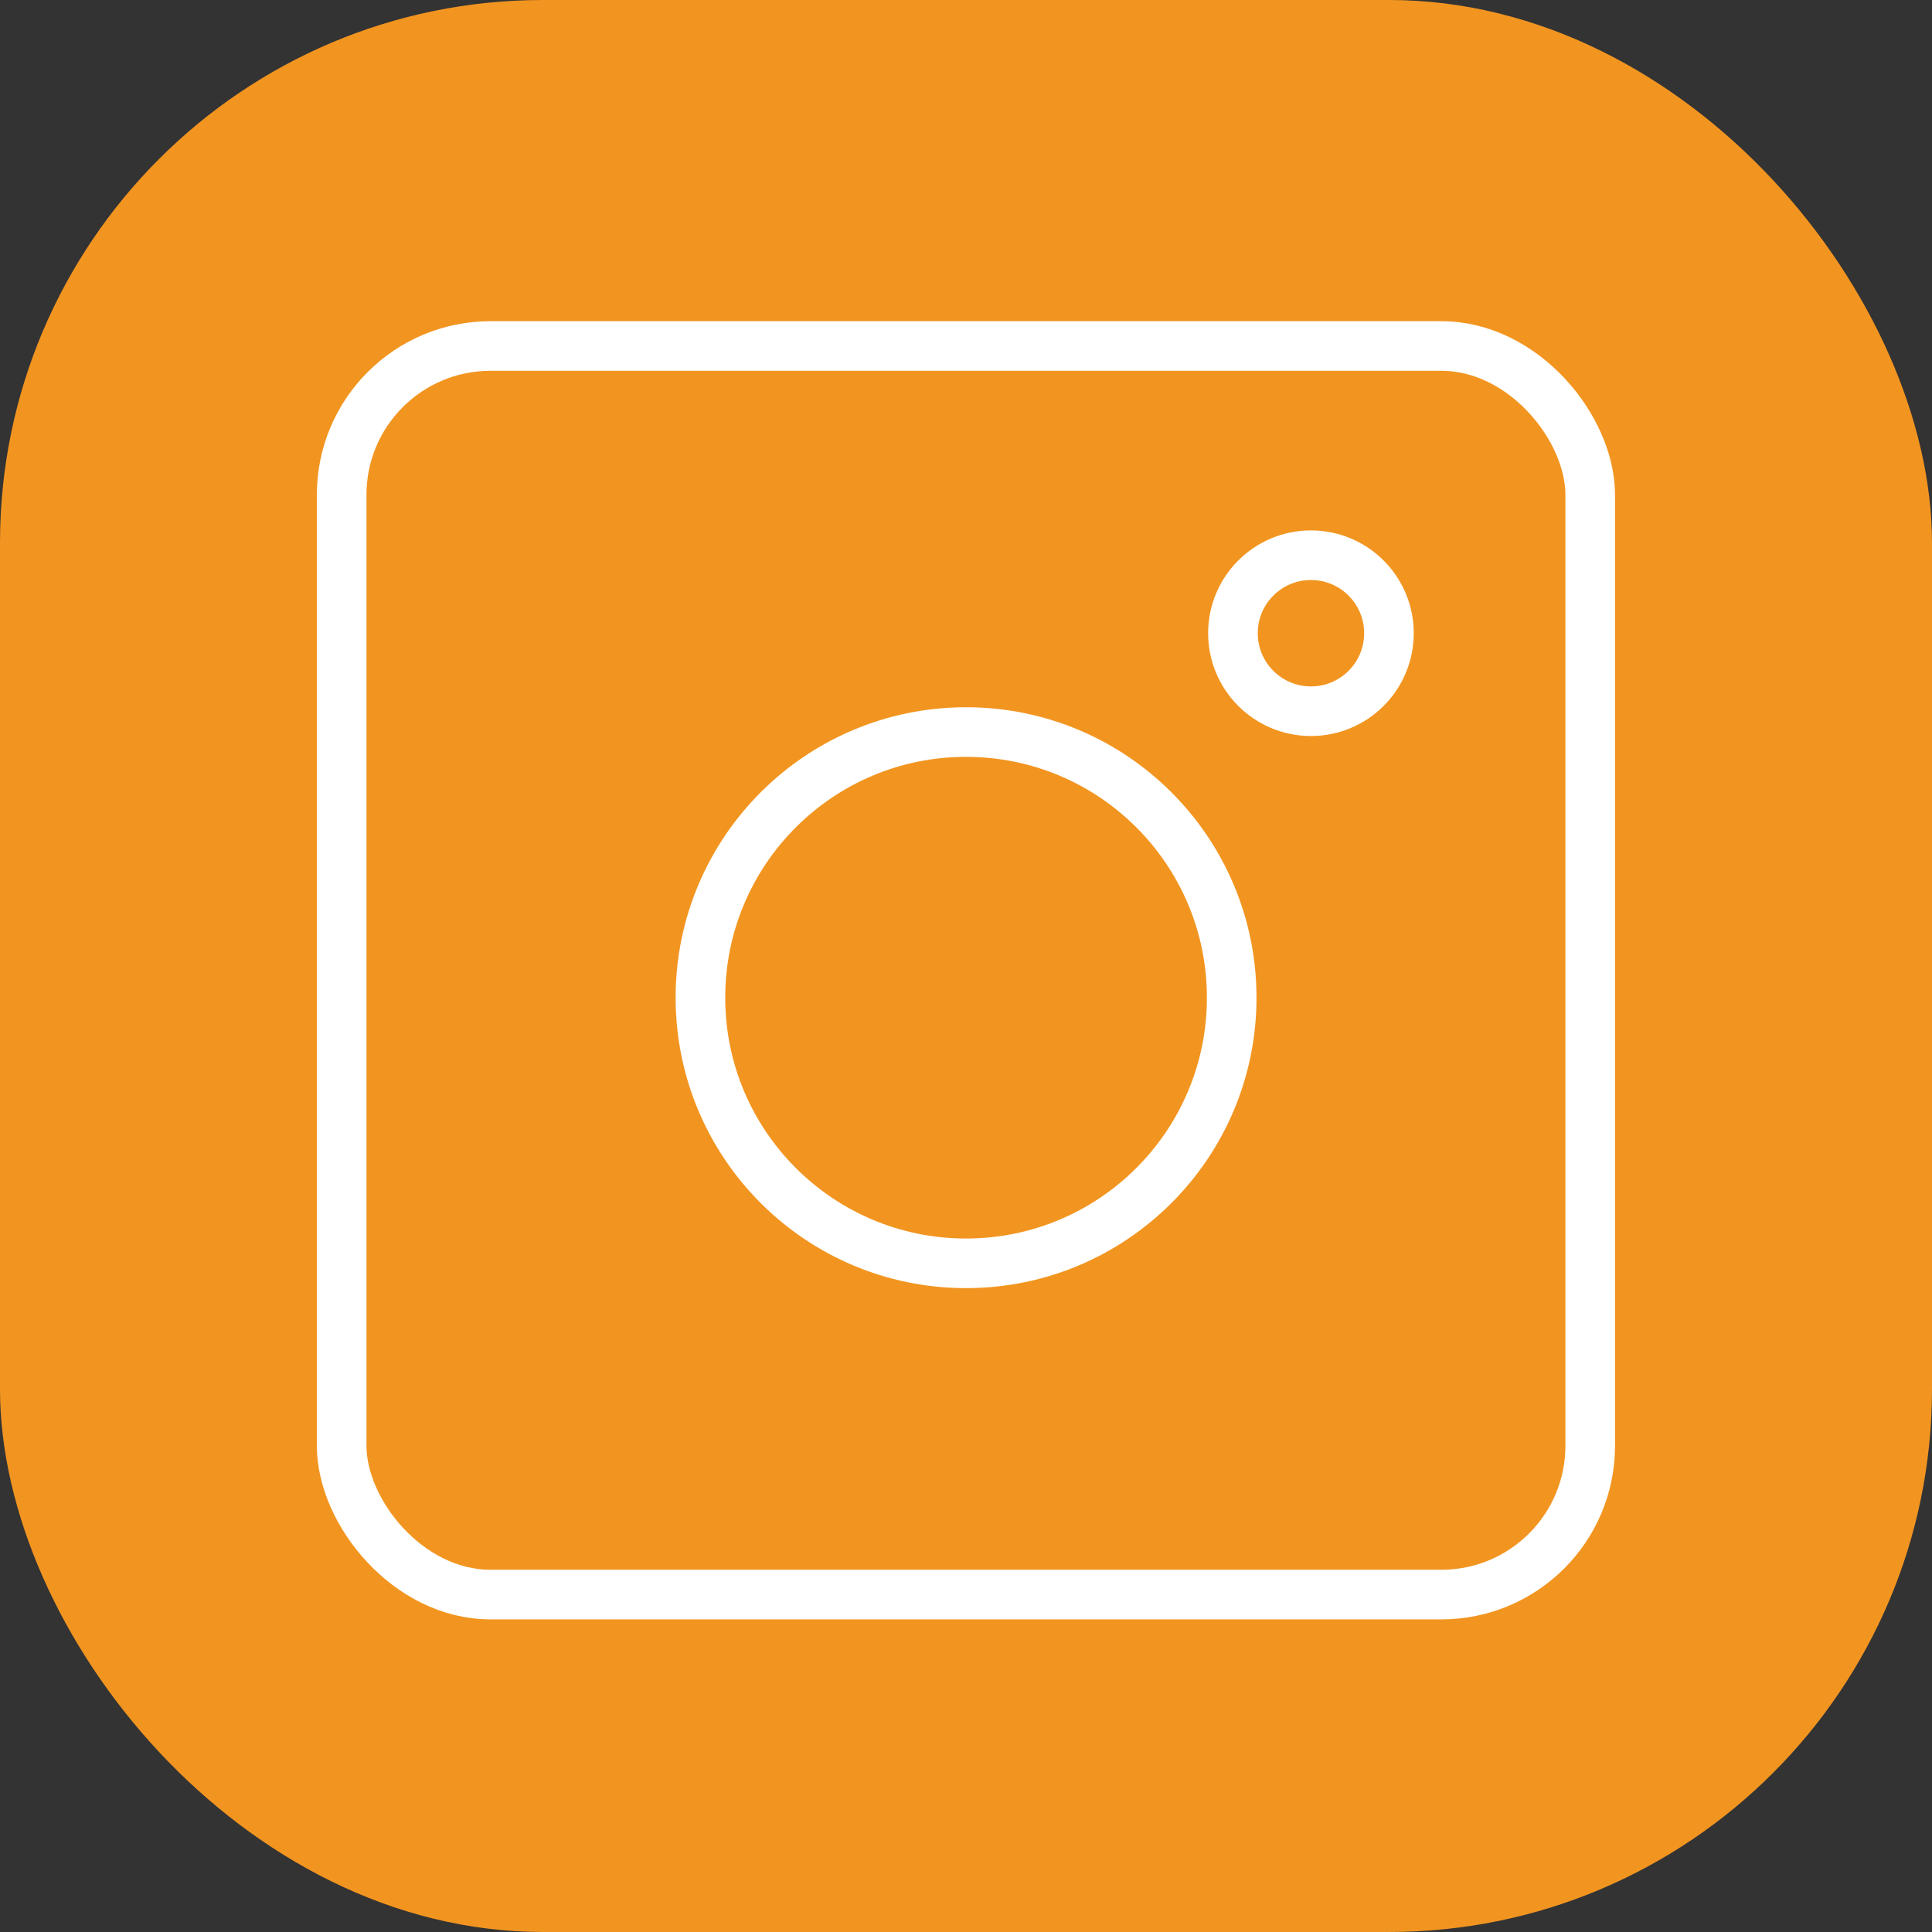<svg height="155.79" viewBox="0 0 155.79 155.79" width="155.79" xmlns="http://www.w3.org/2000/svg"><rect x="0" y="0" width="155.79" height="155.79" fill="#333333" stroke="none"/><g stroke-miterlimit="10"><rect fill="#f29520" height="154.79" rx="43.28" stroke="#f29520" width="154.79" x=".5" y=".5"/><g fill="none" stroke="#fff" stroke-width="4"><rect height="100.68" rx="12" width="100.68" x="27.55" y="27.9"/><circle cx="77.9" cy="80.45" r="21.42"/><circle cx="105.71" cy="51.06" r="6.29"/></g></g></svg>